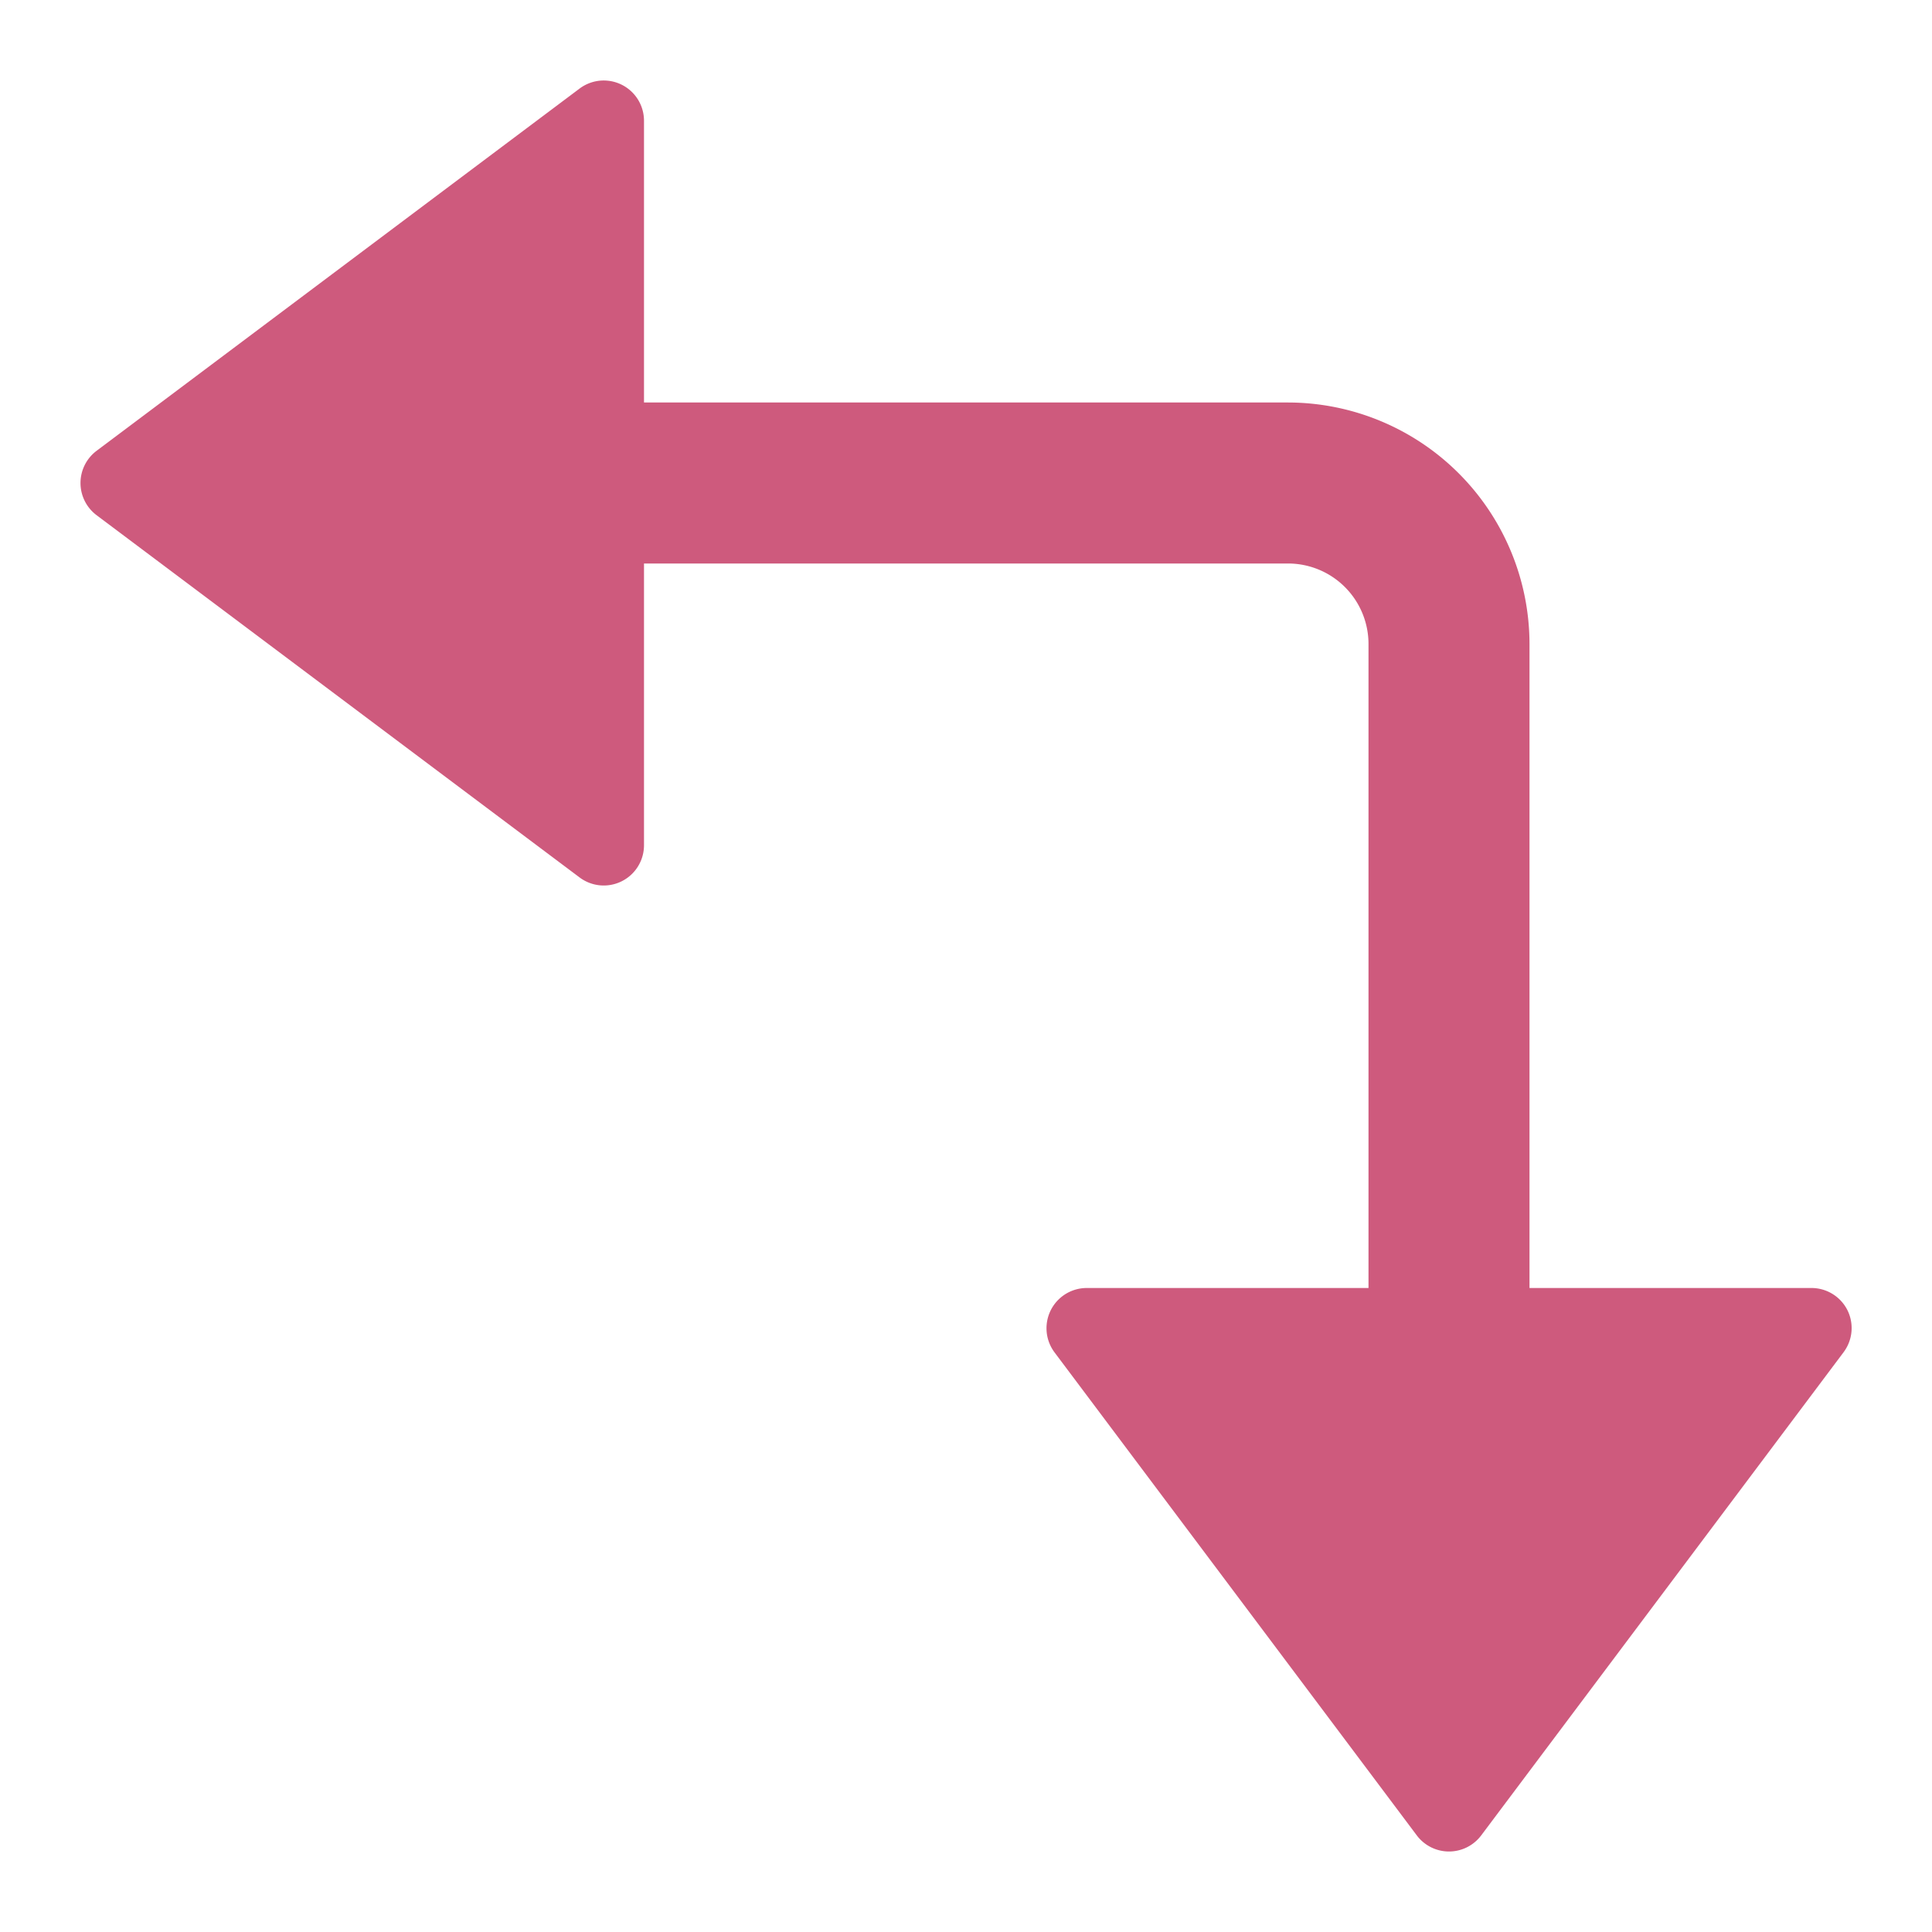 <svg xmlns="http://www.w3.org/2000/svg" height="48" width="48" viewBox="0 0 48 48"><title>corner left down</title><g class="nc-icon-wrapper"><path d="M45.9,32.553A1,1,0,0,0,45,32H38V16a6.006,6.006,0,0,0-6-6H16V3a1,1,0,0,0-1.6-.8l-12,9a1,1,0,0,0,0,1.6l12,9A1,1,0,0,0,16,21V14H32a2,2,0,0,1,2,2V32H27a1,1,0,0,0-.8,1.6l9,12a1,1,0,0,0,1.6,0l9-12A1,1,0,0,0,45.9,32.553Z" fill="#ce5a7d"></path></g></svg>